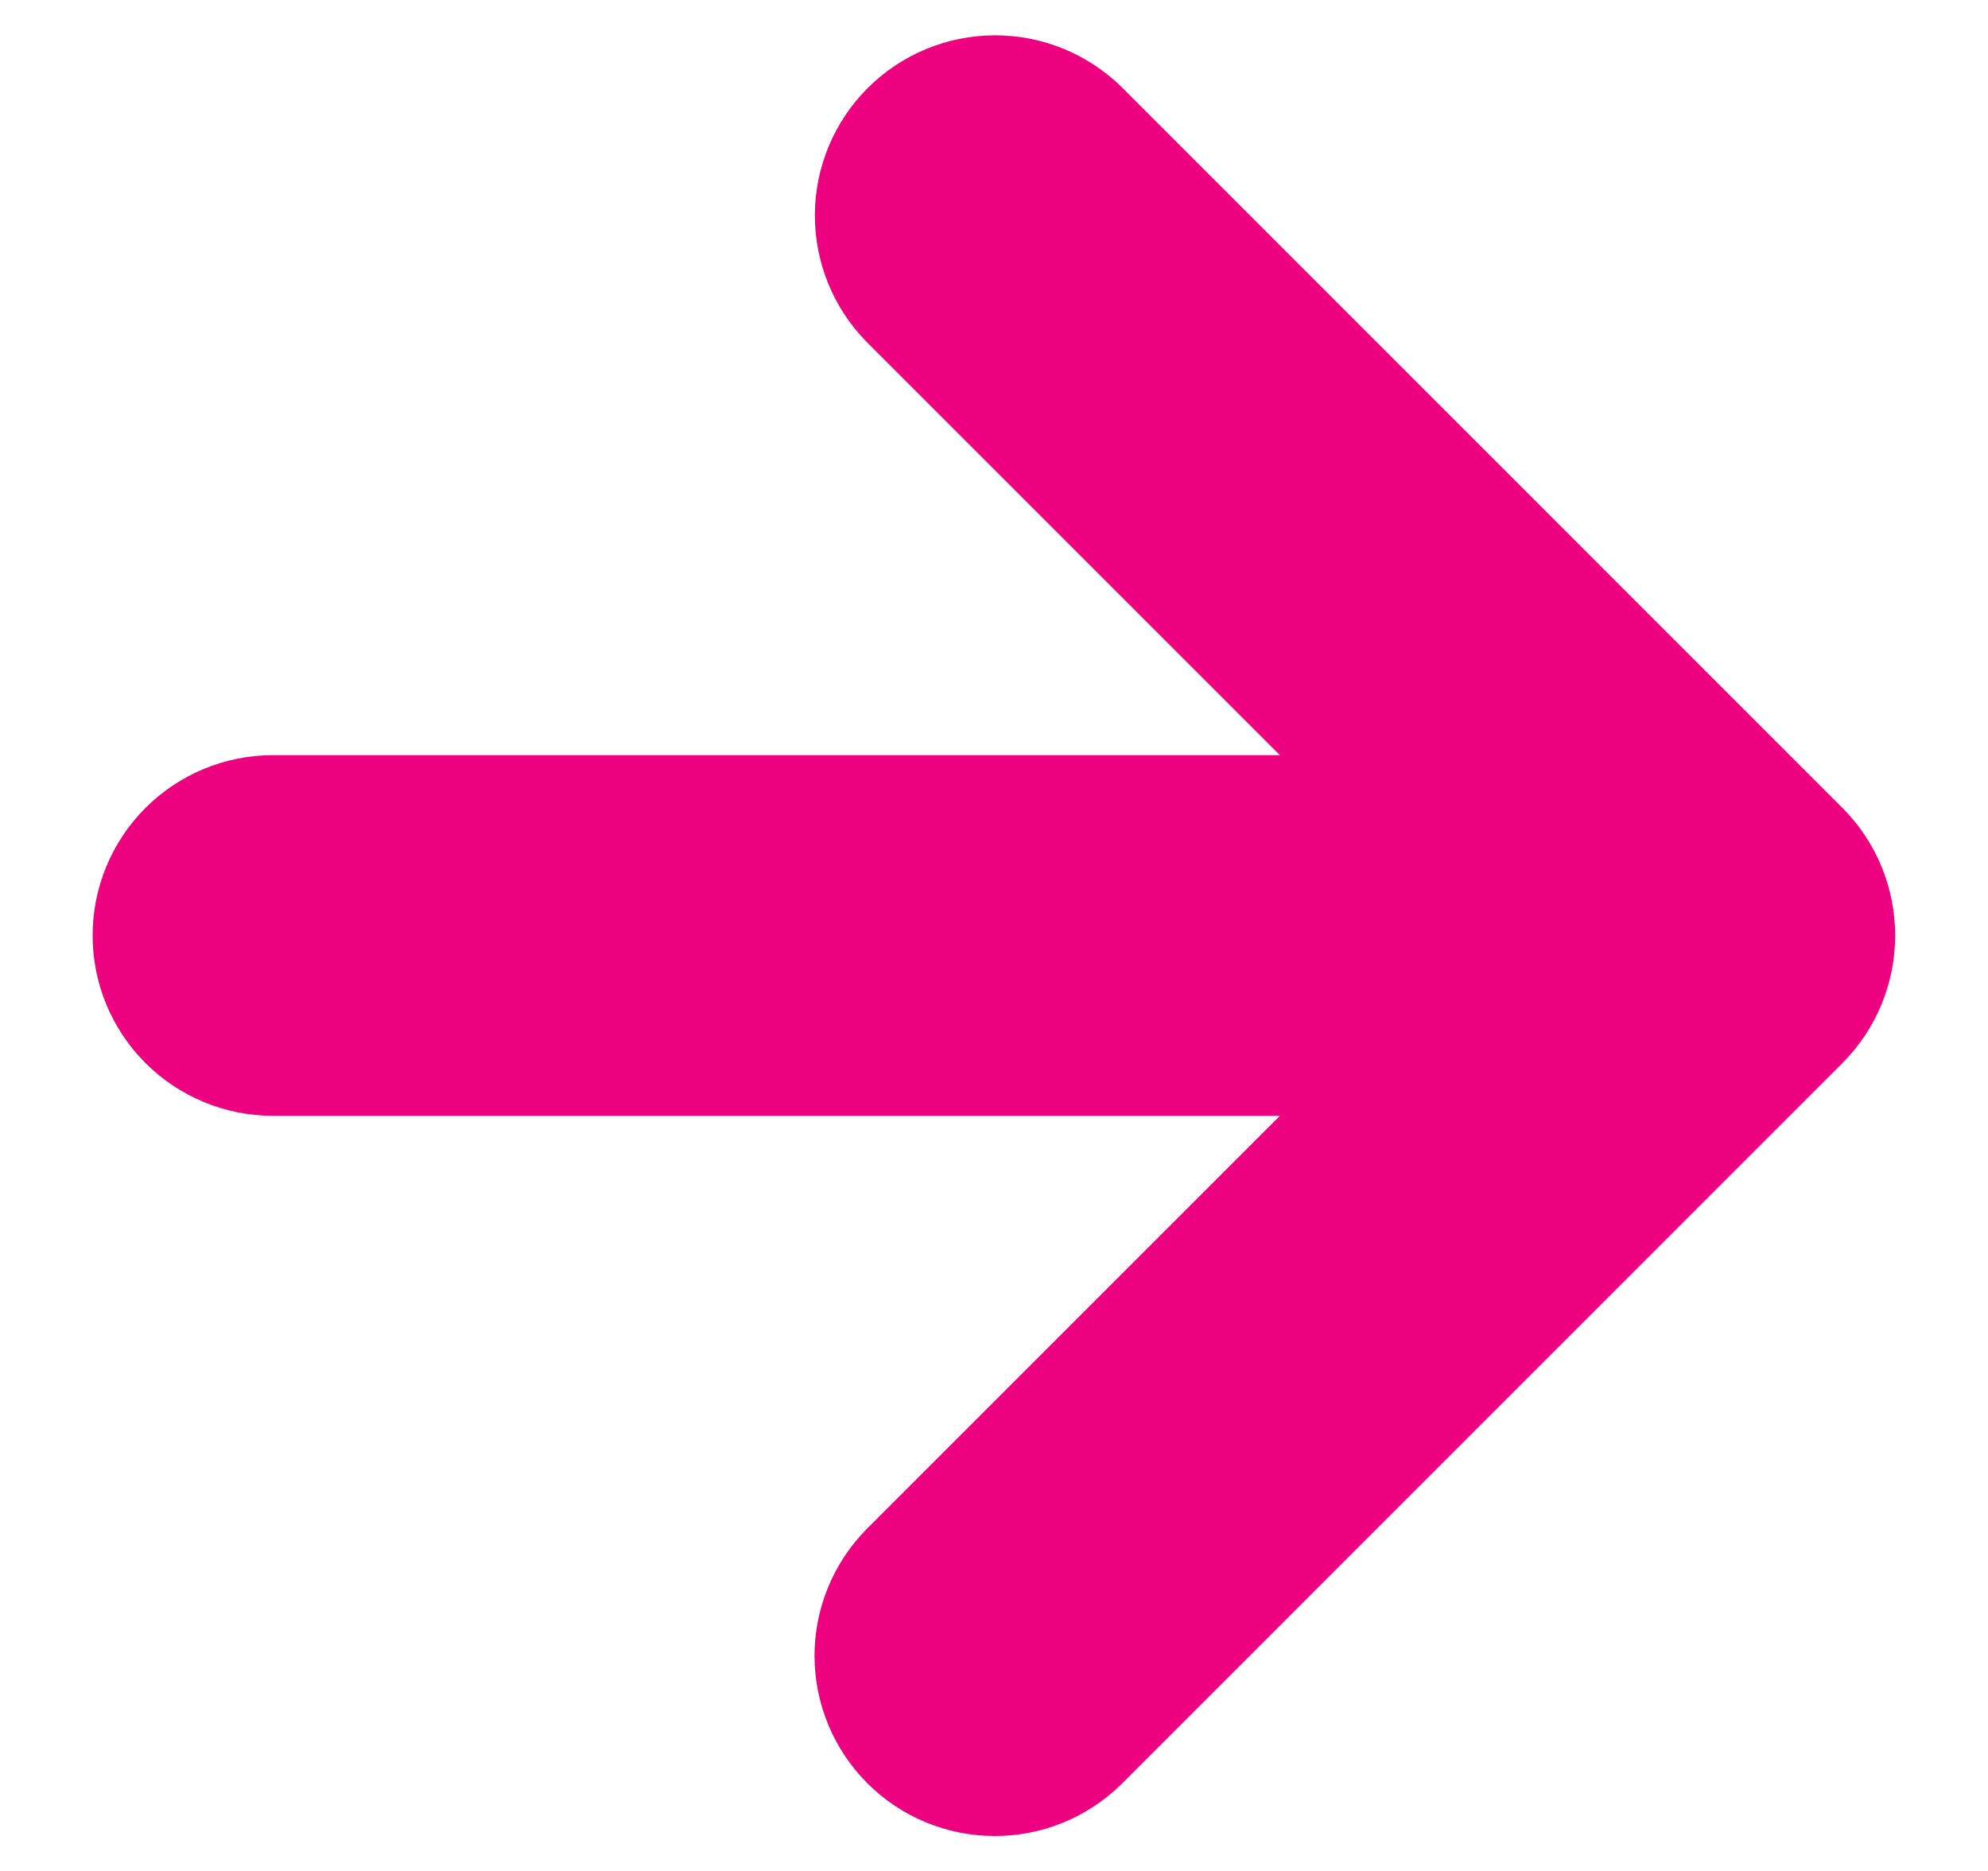 <svg width="17" height="16" viewBox="0 0 17 16" fill="none" xmlns="http://www.w3.org/2000/svg">
<path d="M9.59 15.257L15.756 9.09C16.044 8.801 16.206 8.409 16.206 8C16.206 7.591 16.044 7.199 15.756 6.91L9.59 0.743C9.3 0.459 8.909 0.3 8.503 0.302C8.096 0.304 7.707 0.466 7.42 0.753C7.132 1.041 6.97 1.43 6.968 1.836C6.967 2.243 7.125 2.633 7.41 2.923L10.945 6.458H2.333C1.924 6.458 1.532 6.621 1.243 6.91C0.954 7.199 0.792 7.591 0.792 8C0.792 8.409 0.954 8.801 1.243 9.09C1.532 9.379 1.924 9.542 2.333 9.542H10.945L7.41 13.077C7.124 13.367 6.964 13.758 6.965 14.165C6.967 14.572 7.129 14.962 7.417 15.25C7.705 15.538 8.095 15.7 8.502 15.701C8.909 15.703 9.3 15.543 9.59 15.257Z" fill="#ED017F"/>
</svg>
